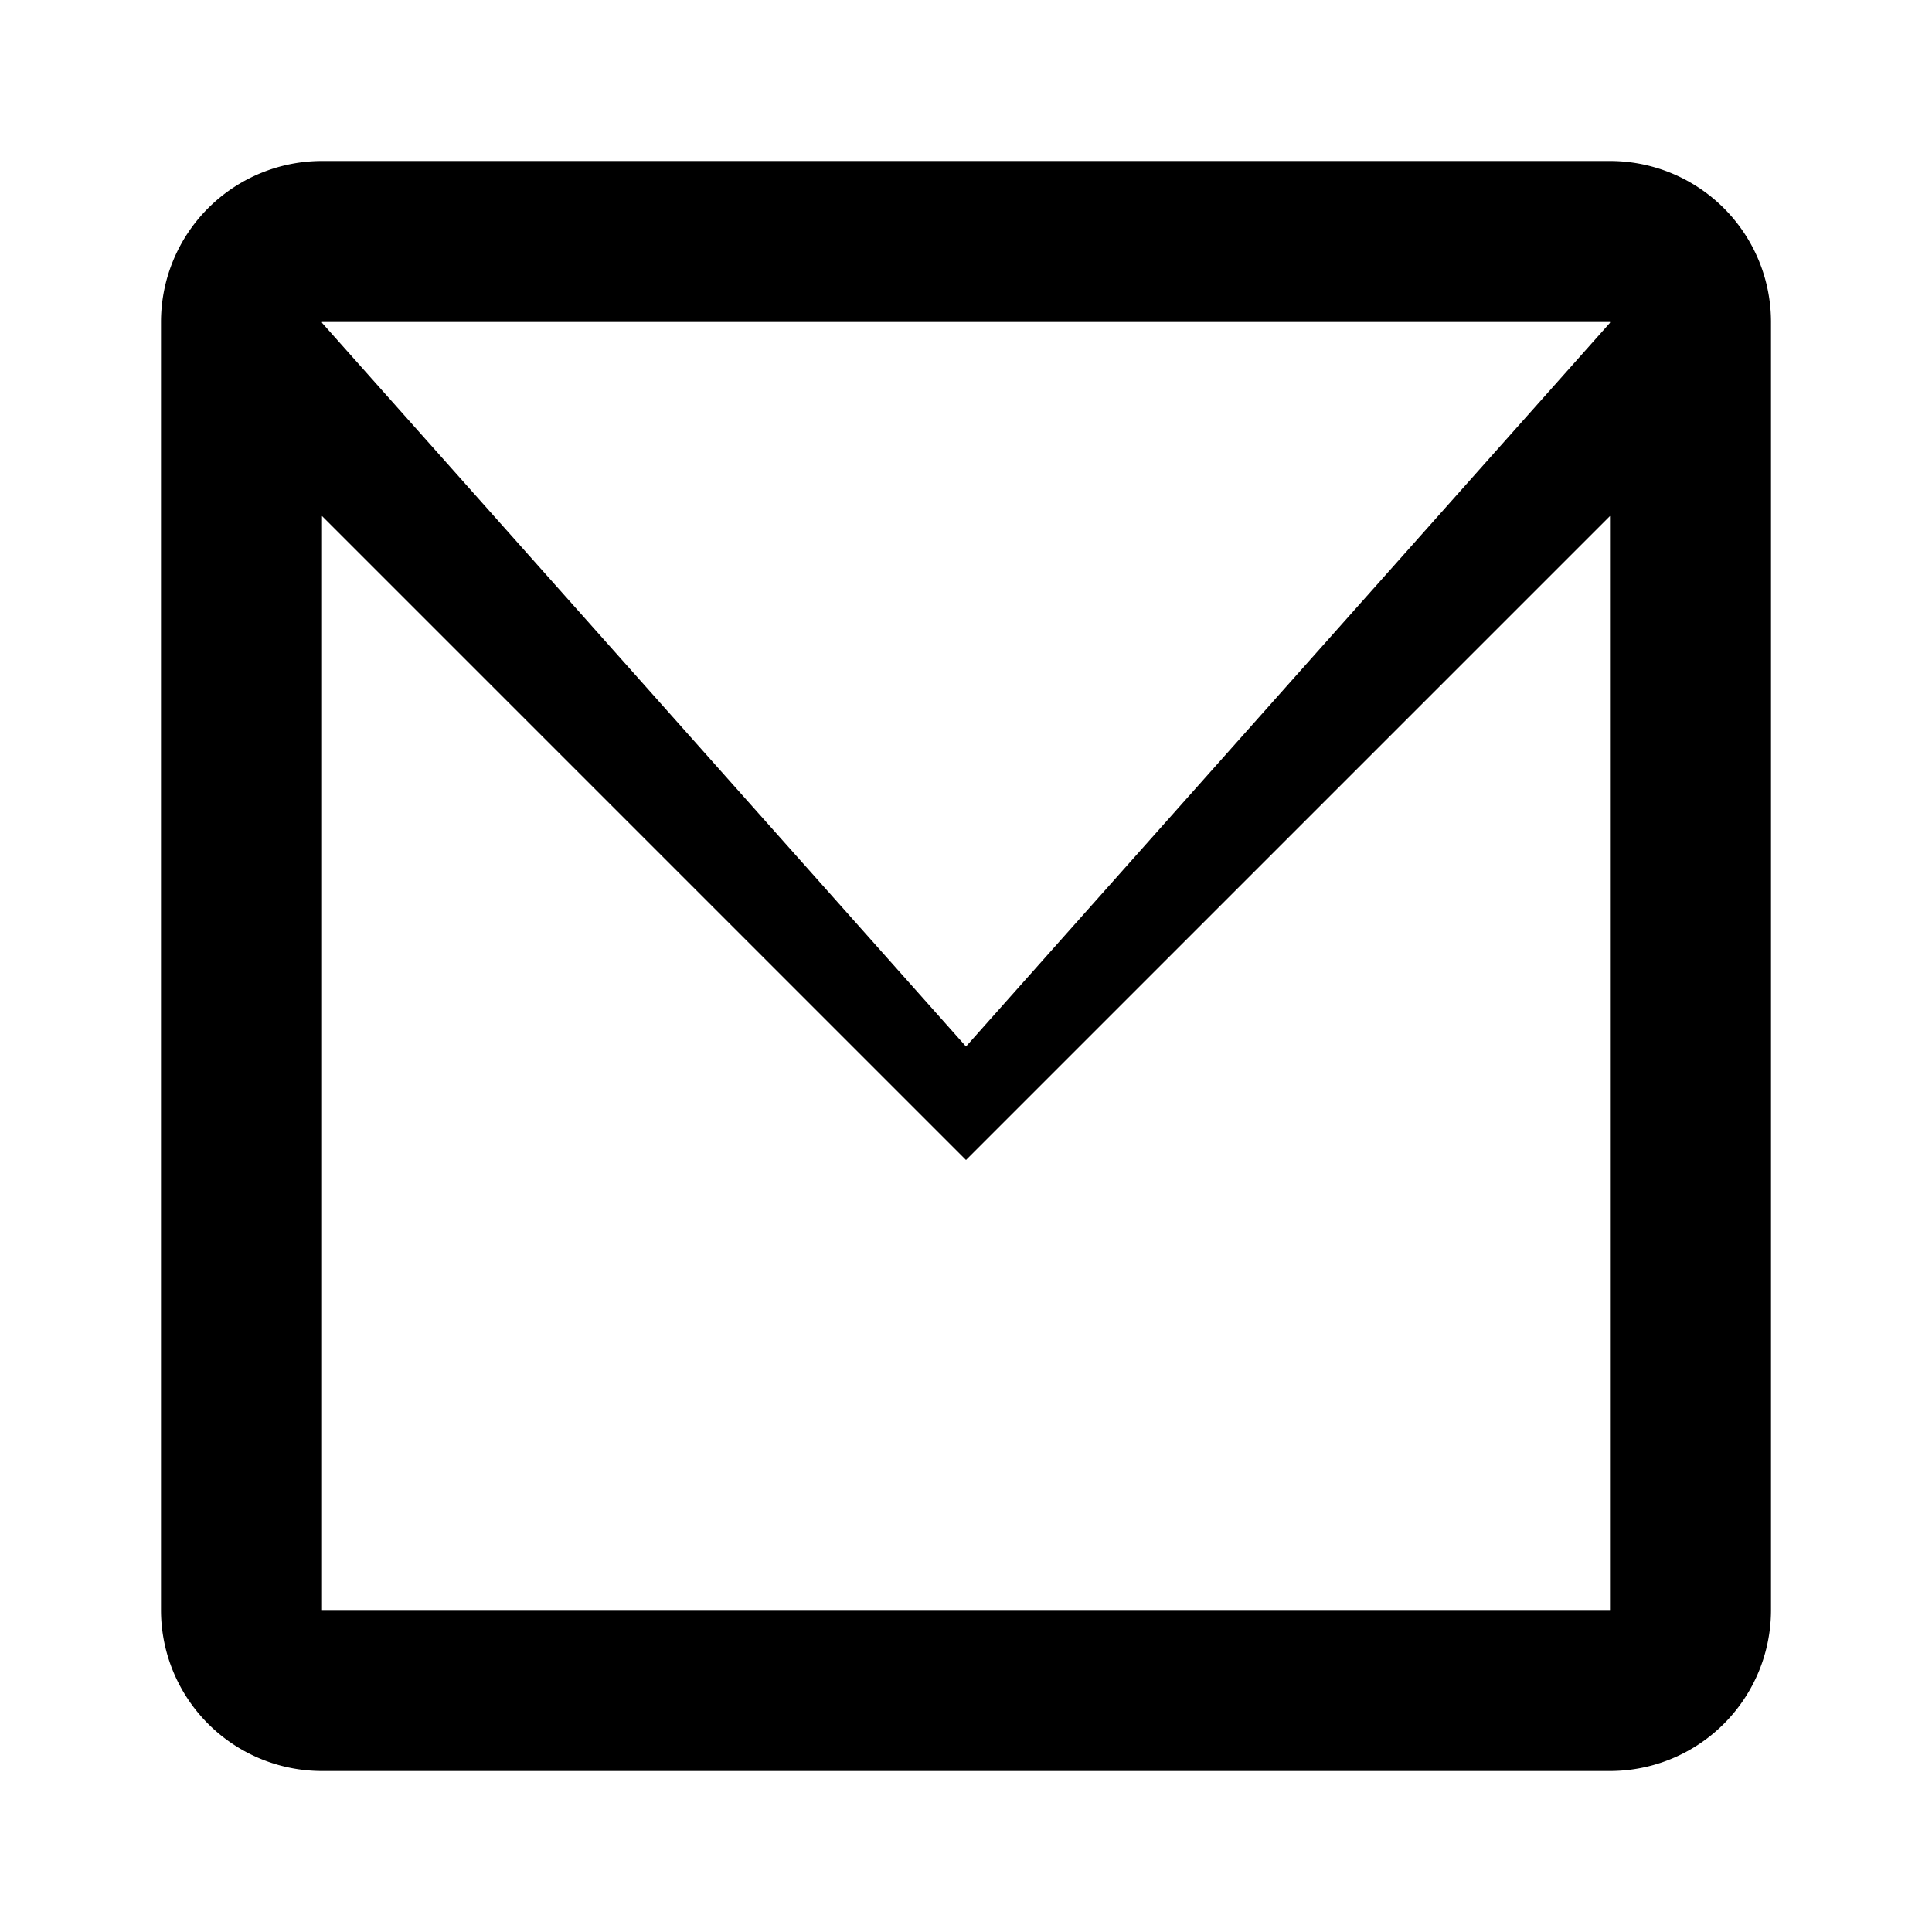 <svg xmlns="http://www.w3.org/2000/svg" width="24" height="24" fill="black" viewBox="0 0 24 24">
  <path d="M2 4a2 2 0 0 1 2-2h16a2 2 0 0 1 2 2v16a2 2 0 0 1-2 2H4a2 2 0 0 1-2-2V4zm2 0v.01L12 13l8-8.99V4H4zm0 16h16V6.41l-8 8-8-8V20z"/>
</svg>
